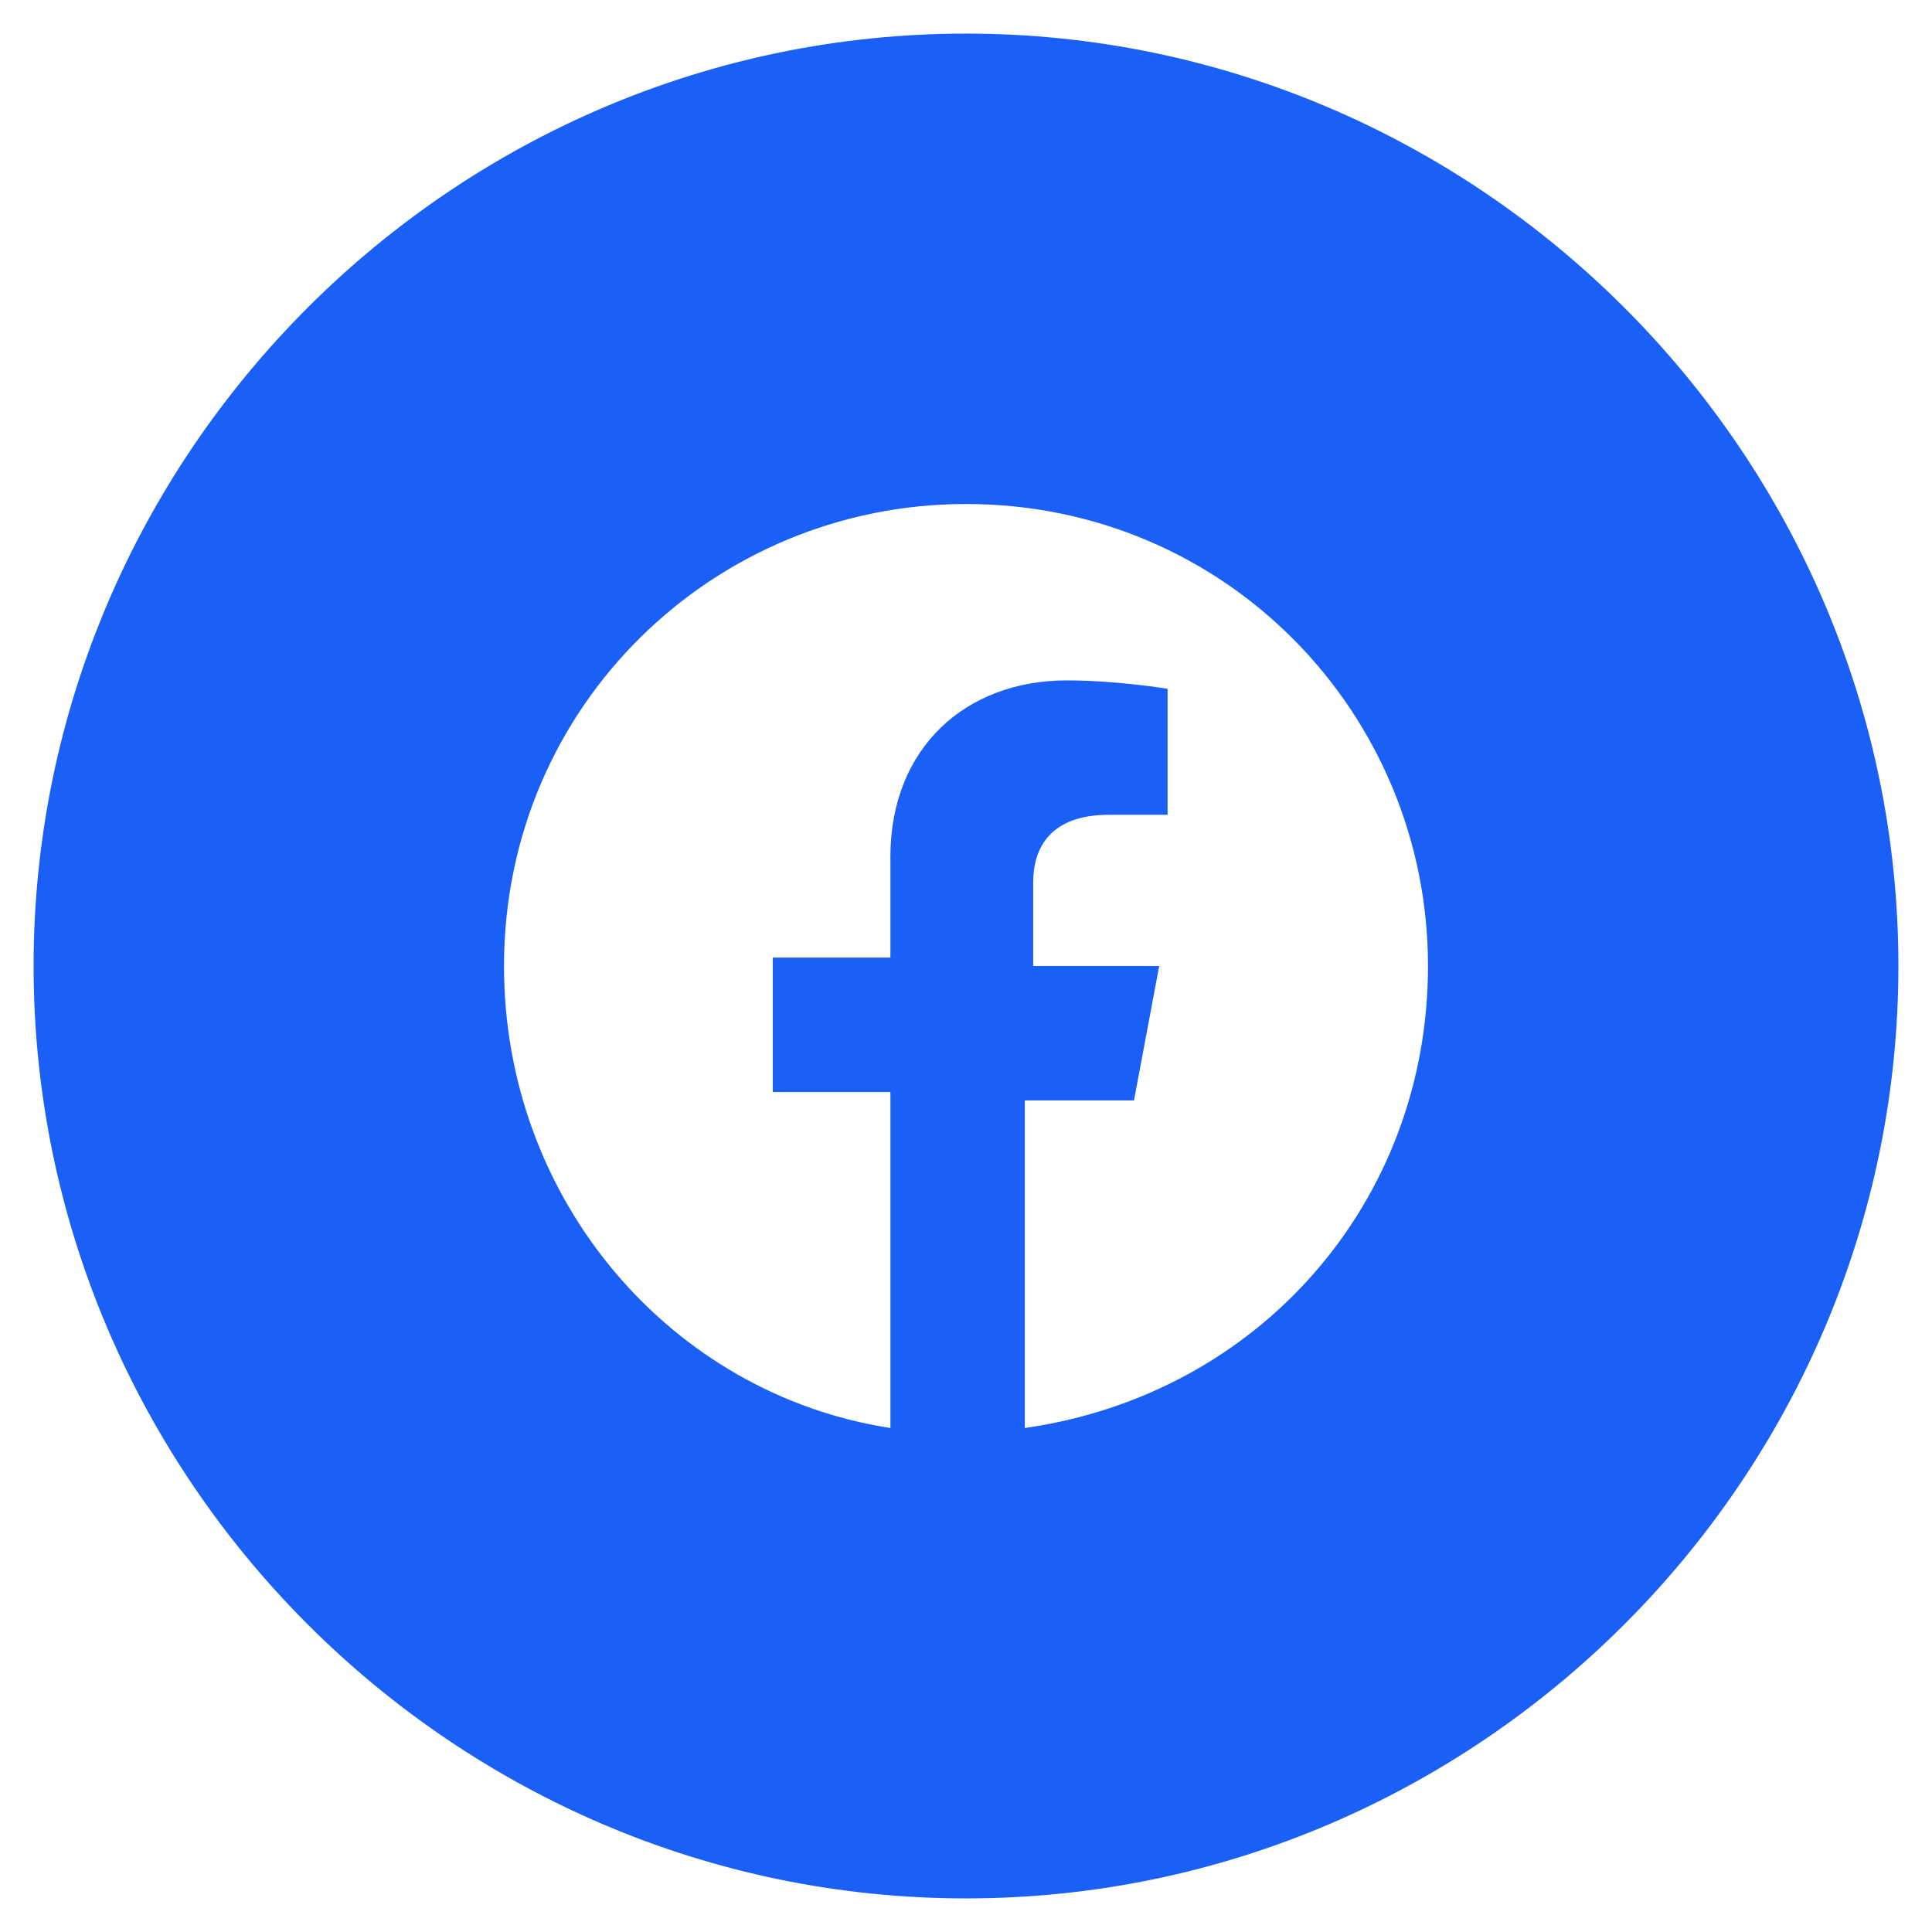 <?xml version="1.0" encoding="utf-8"?>
<!-- Generator: Adobe Illustrator 26.2.1, SVG Export Plug-In . SVG Version: 6.00 Build 0)  -->
<svg version="1.1" id="Layer_1" xmlns="http://www.w3.org/2000/svg" xmlns:xlink="http://www.w3.org/1999/xlink" x="0px" y="0px"
	 width="23px" height="23px" viewBox="0 0 23 23" style="enable-background:new 0 0 23 23;" xml:space="preserve">
<style type="text/css">
	.st0{clip-path:url(#SVGID_00000163060824174835027900000009259845895983284402_);}
	.st1{fill-rule:evenodd;clip-rule:evenodd;fill:#1A60F6;}
</style>
<g>
	<defs>
		<rect id="SVGID_1_" x="0.4" y="0.4" width="22.2" height="22.2"/>
	</defs>
	<clipPath id="SVGID_00000100371721104184032330000013235119124906415787_">
		<use xlink:href="#SVGID_1_"  style="overflow:visible;"/>
	</clipPath>
	<g style="clip-path:url(#SVGID_00000100371721104184032330000013235119124906415787_);">
		<path class="st1" d="M0.4,11.5c0-6.1,5-11.1,11.1-11.1c6.1,0,11.1,5,11.1,11.1c0,6.1-5,11.1-11.1,11.1S0.4,17.6,0.4,11.5z M11.5,6
			c3.1,0,5.5,2.5,5.5,5.5c0,2.8-2,5.1-4.8,5.5v-3.9h1.3l0.3-1.6h-1.5v-1c0-0.4,0.2-0.8,0.9-0.8h0.7V8.2c0,0-0.6-0.1-1.2-0.1
			c-1.2,0-2.1,0.8-2.1,2.1v1.2H9.2v1.6h1.4V17C8,16.6,6,14.3,6,11.5C6,8.4,8.5,6,11.5,6L11.5,6z"/>
	</g>
</g>
</svg>
